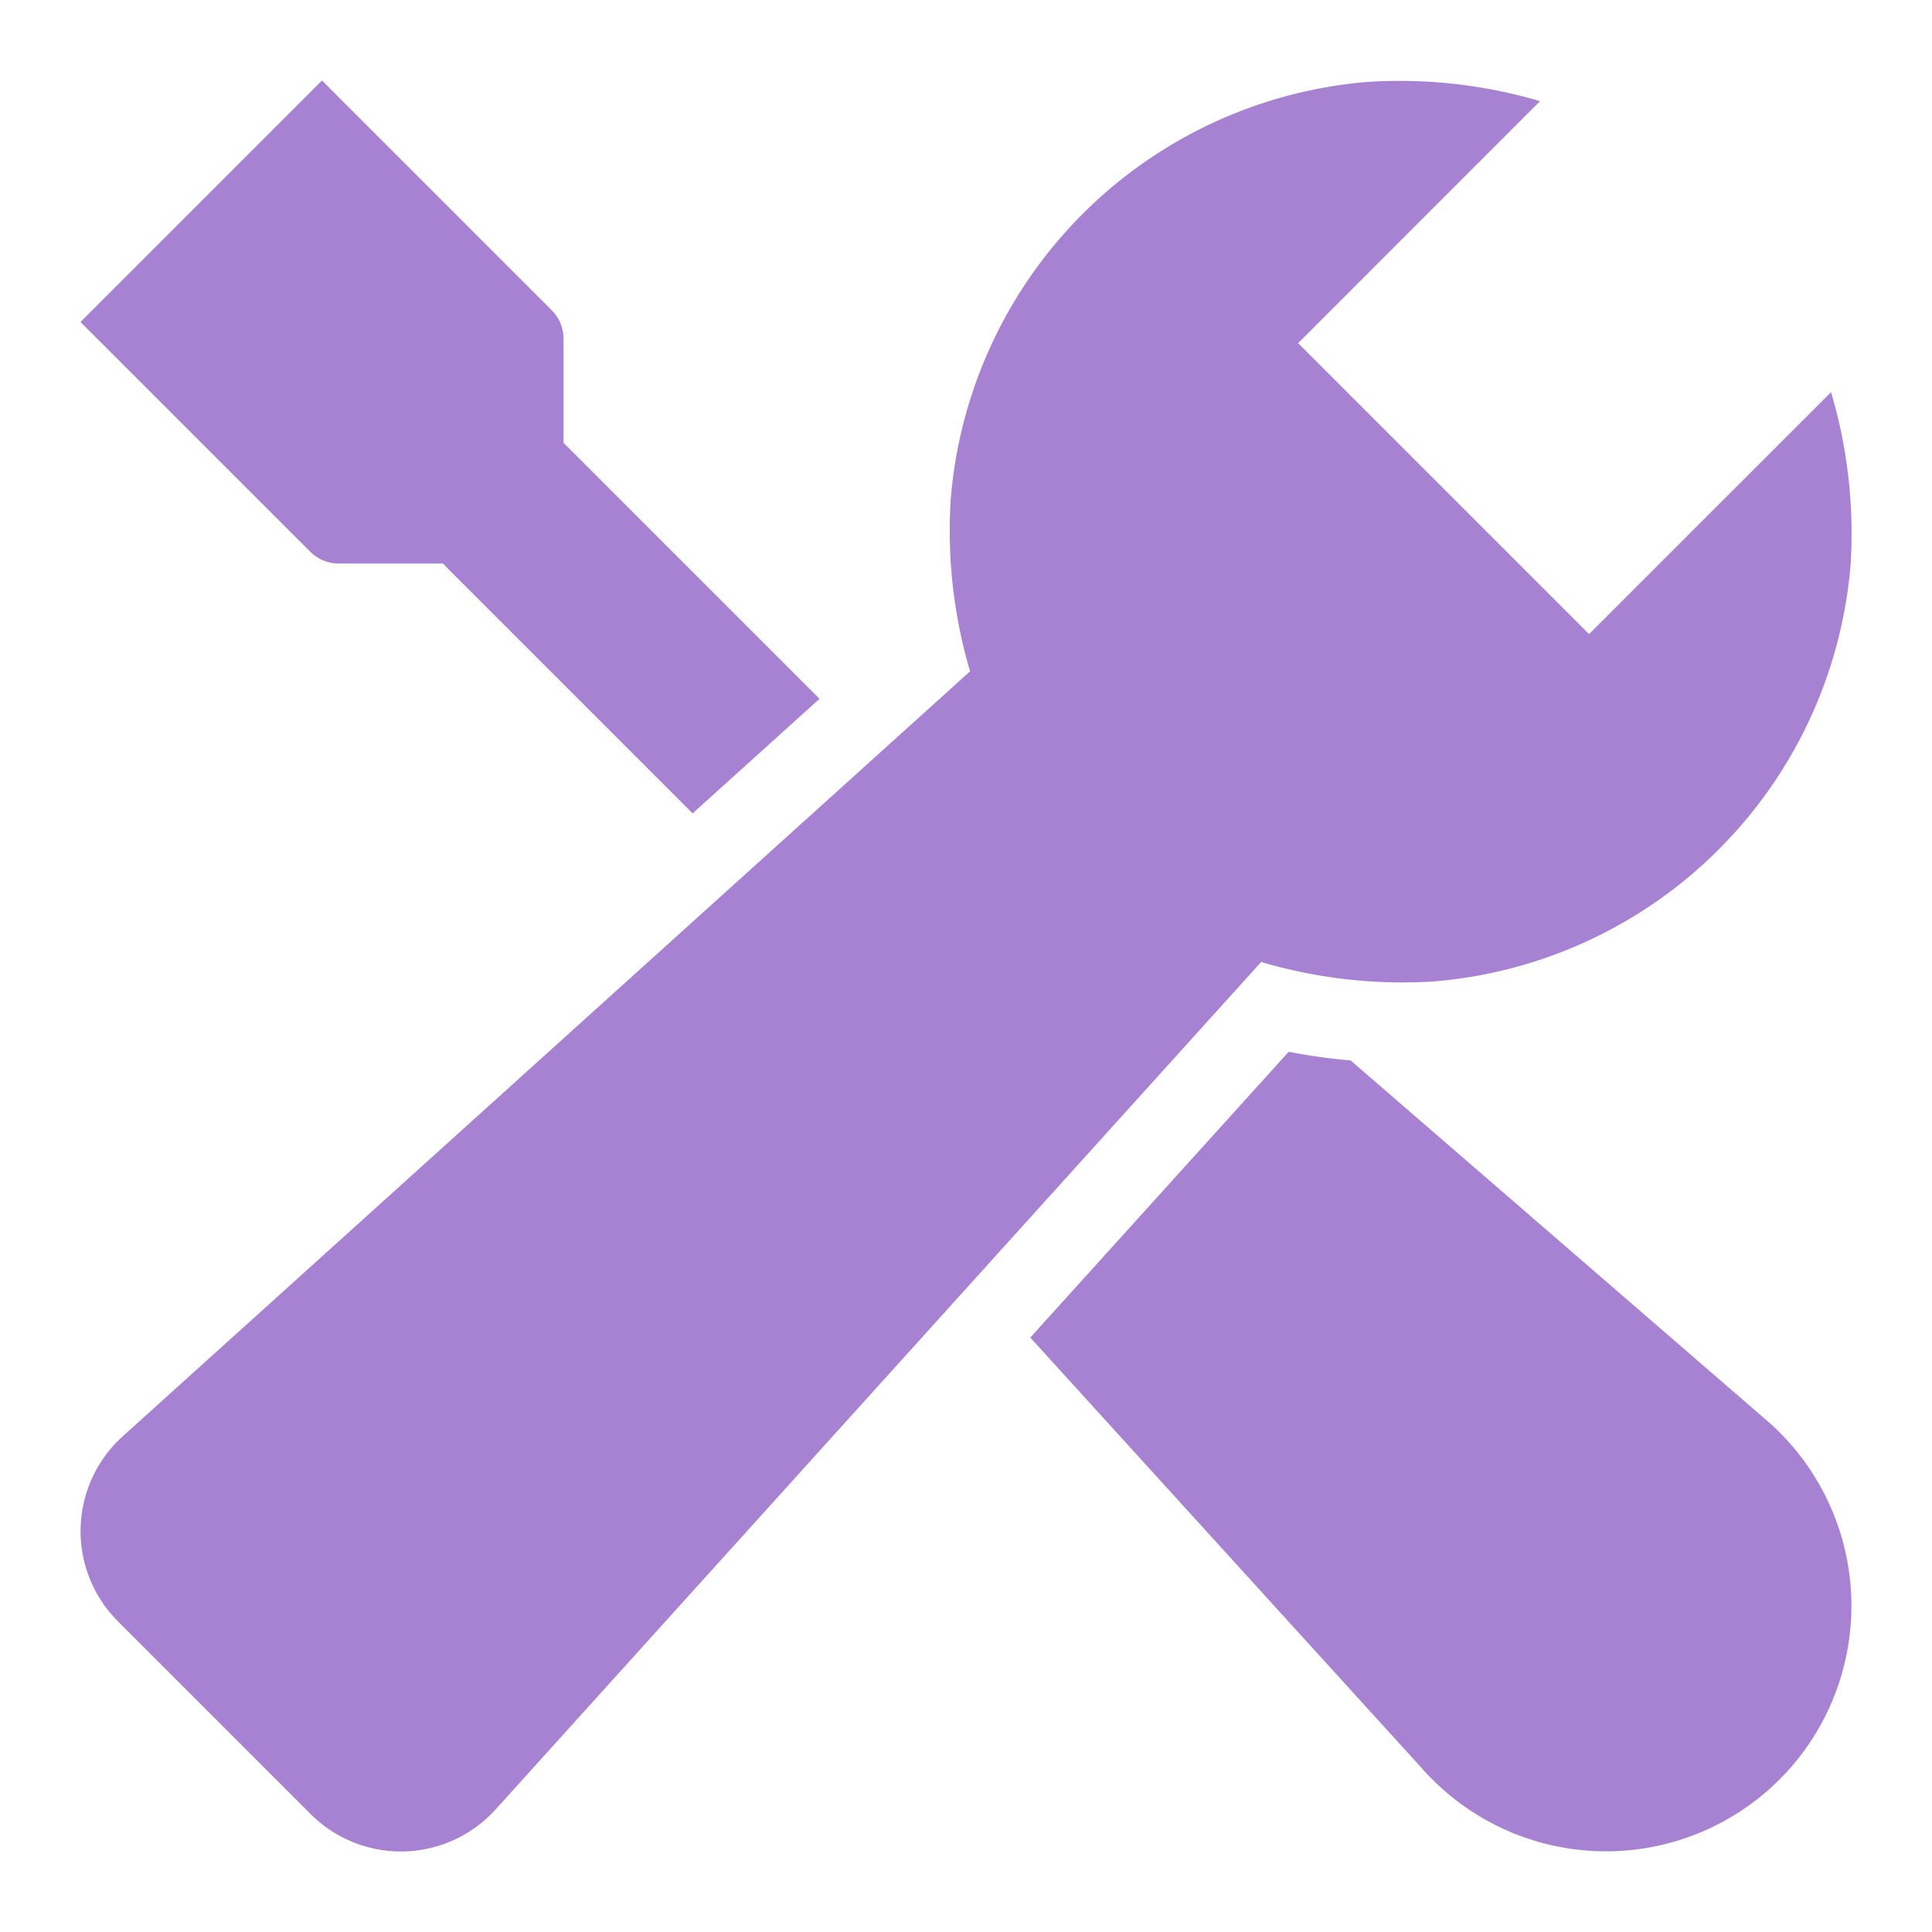 <svg xmlns="http://www.w3.org/2000/svg" height="48" width="48" viewBox="0 0 48 48"><title>settings</title><g fill="#a781d2" class="nc-icon-wrapper"><path d="M35.629,24.383A11.321,11.321,0,0,0,45.977,14.034a12.35,12.35,0,0,0-.485-4.291L39.48,15.754,32.251,8.525l6.011-6.012a12.342,12.342,0,0,0-4.29-.477,11.321,11.321,0,0,0-10.35,10.348,12.345,12.345,0,0,0,.479,4.295L3.046,35.688a3.171,3.171,0,0,0-.226,4.478c.036.04.072.078.11.115l4.793,4.794a3.17,3.17,0,0,0,4.483-.008c.037-.036.072-.074.107-.112L31.333,23.9A12.354,12.354,0,0,0,35.629,24.383Z" fill="#a781d2"></path><path data-color="color-2" d="M8.414,14H11l6.208,6.208,3.153-2.847L14,11V8.414a1,1,0,0,0-.293-.707L8,2,2,8l5.707,5.707A1,1,0,0,0,8.414,14Z"></path><path data-color="color-2" d="M43.989,35.373,33.556,26.346a14.457,14.457,0,0,1-1.539-.215l-6.42,7.1,9.776,10.753q.1.116.213.225a6.1,6.1,0,0,0,8.627,0c.073-.073.144-.148.213-.224A6.1,6.1,0,0,0,43.989,35.373Z"></path></g></svg>